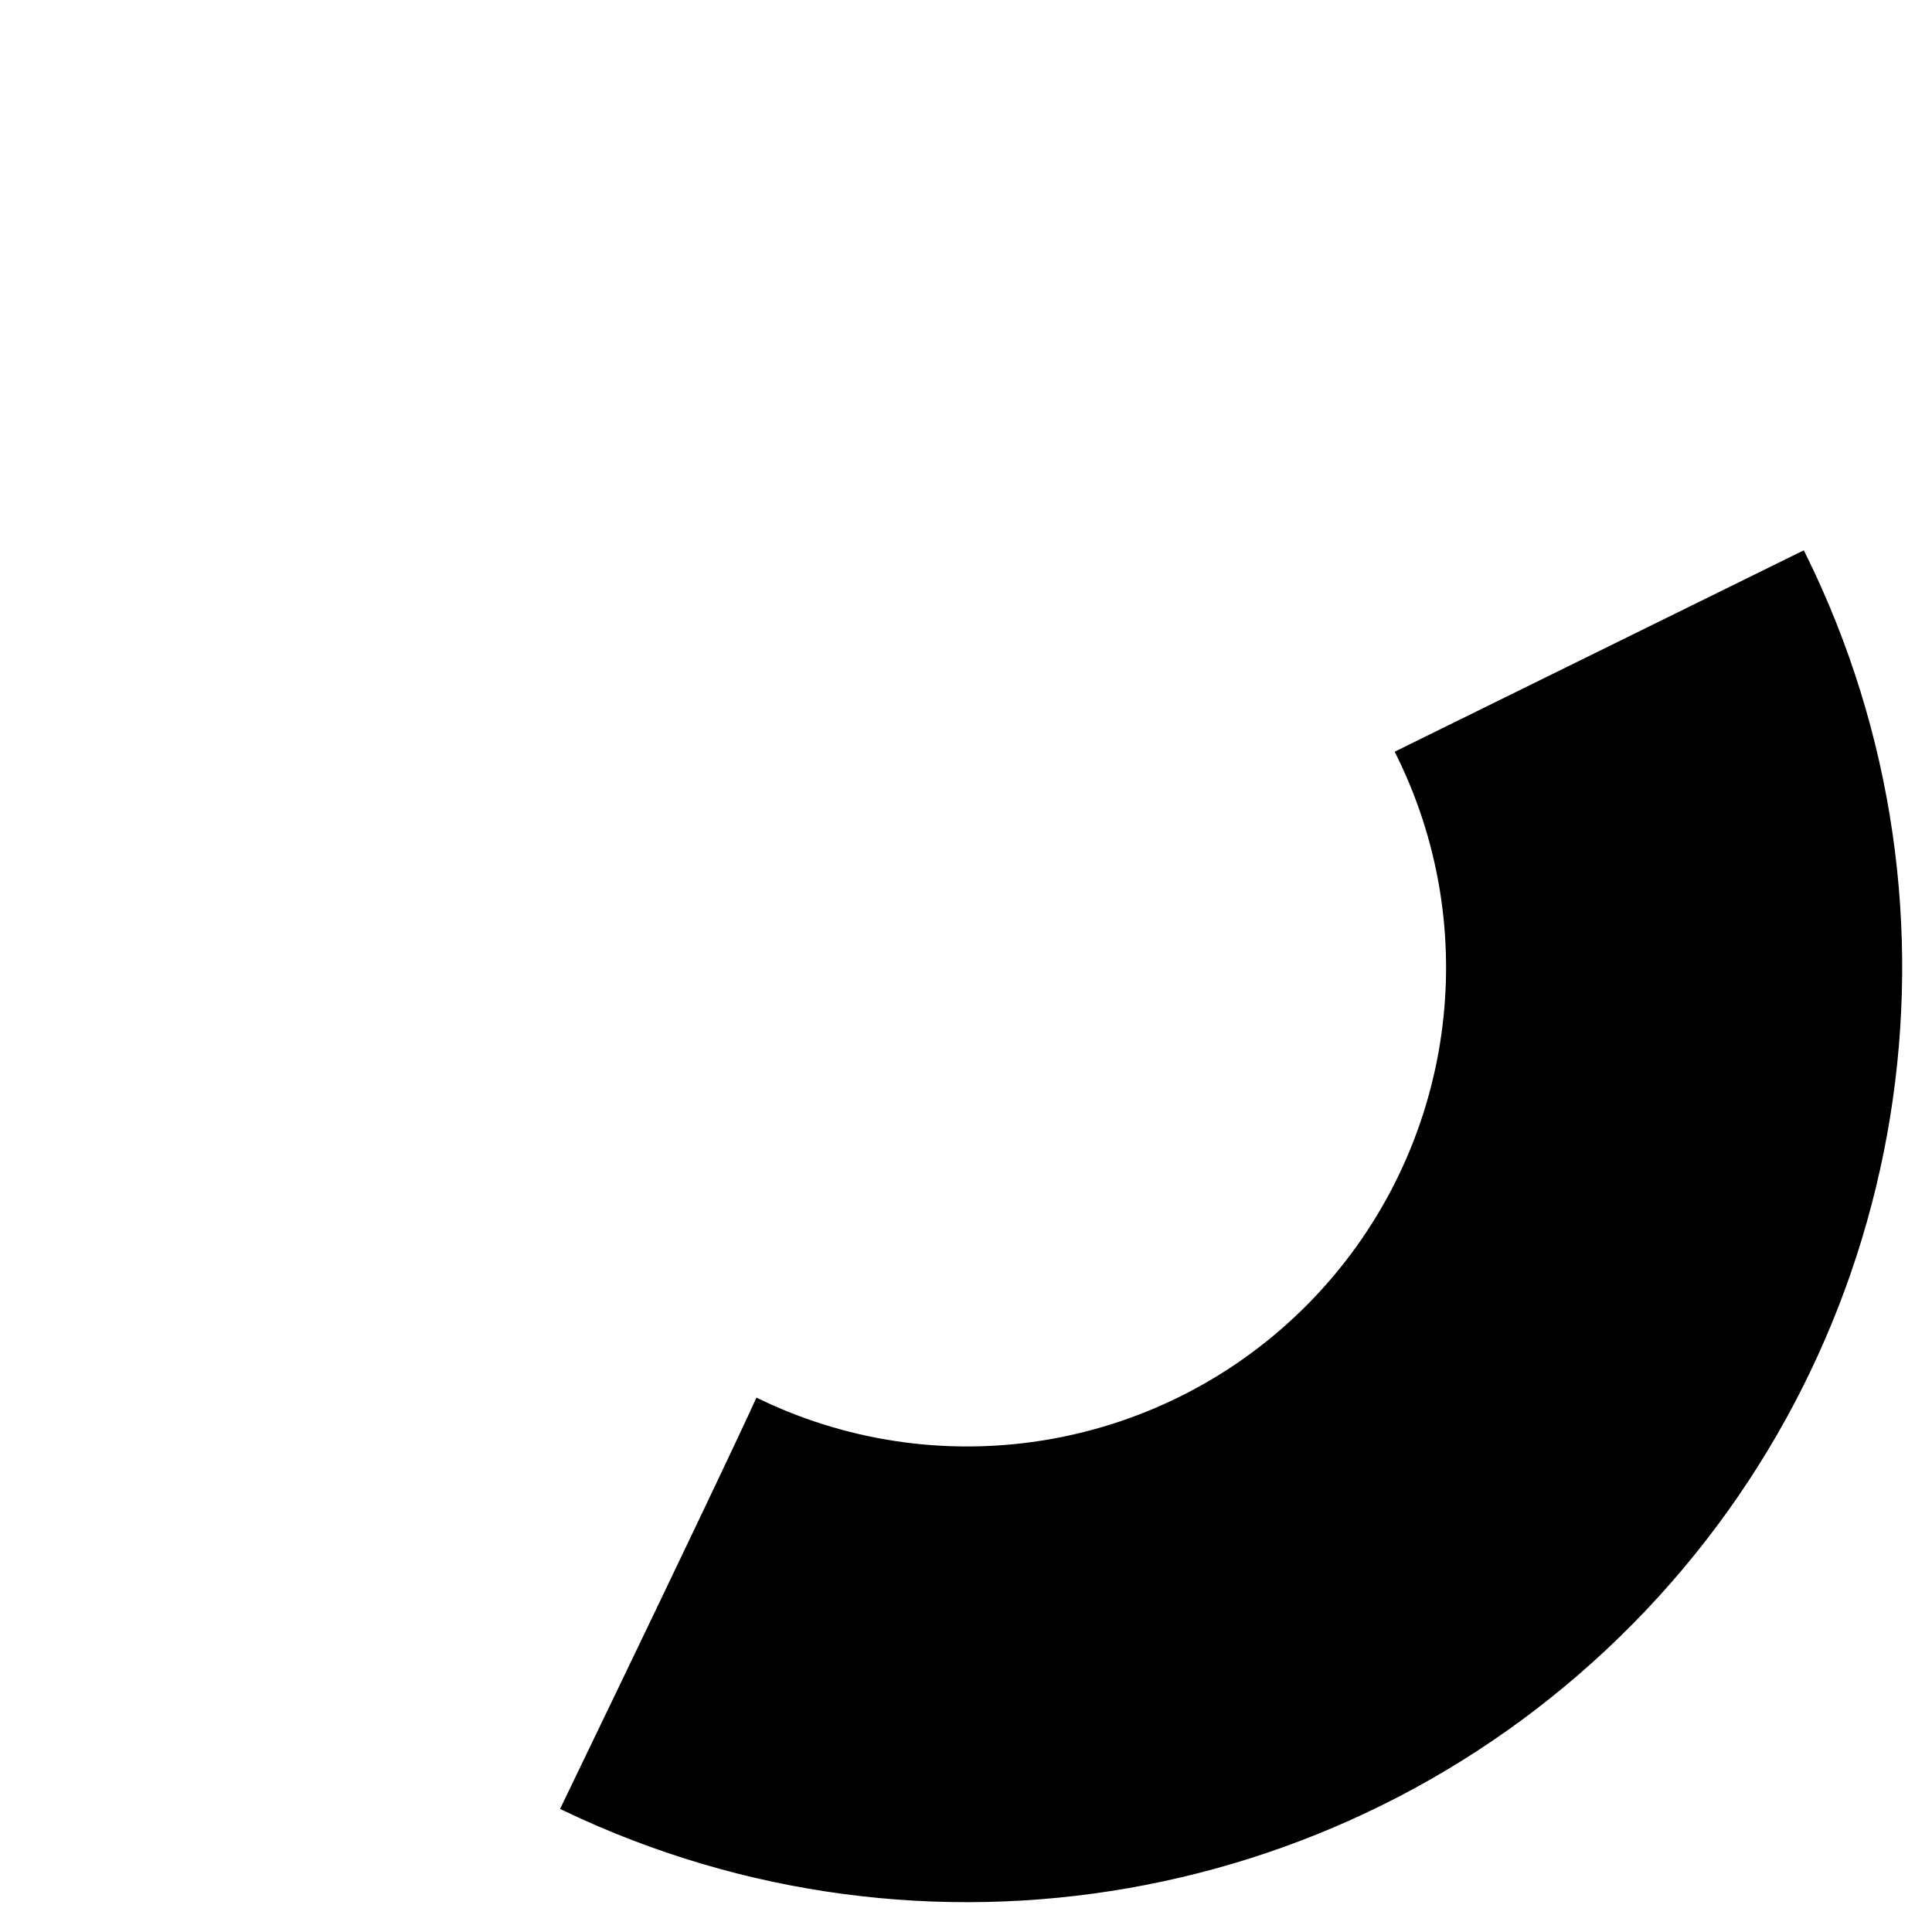 <?xml version="1.0" encoding="UTF-8" standalone="no"?>
<!-- Created with Inkscape (http://www.inkscape.org/) -->

<svg
   width="200mm"
   height="200mm"
   viewBox="0 0 200 200"
   version="1.1"
   id="svg5"
   inkscape:version="1.1.2 (0a00cf5339, 2022-02-04)"
   sodipodi:docname="loading.svg"
   xmlns:inkscape="http://www.inkscape.org/namespaces/inkscape"
   xmlns:sodipodi="http://sodipodi.sourceforge.net/DTD/sodipodi-0.dtd"
   xmlns="http://www.w3.org/2000/svg"
   xmlns:svg="http://www.w3.org/2000/svg">
  <sodipodi:namedview
     id="namedview7"
     pagecolor="#ffffff"
     bordercolor="#000000"
     borderopacity="0.25"
     inkscape:pageshadow="2"
     inkscape:pageopacity="0.0"
     inkscape:pagecheckerboard="0"
     inkscape:document-units="mm"
     showgrid="false"
     inkscape:zoom="0.93859299"
     inkscape:cx="460.2634"
     inkscape:cy="462.92696"
     inkscape:window-width="2560"
     inkscape:window-height="1376"
     inkscape:window-x="0"
     inkscape:window-y="0"
     inkscape:window-maximized="1"
     inkscape:current-layer="layer1" />
  <defs
     id="defs2" />
  <g
     inkscape:label="Layer 1"
     inkscape:groupmode="layer"
     id="layer1">
    <path
       id="path846"
       style="fill:#000000;stroke:#000000;stroke-width:3.78;stroke-miterlimit:4;stroke-dasharray:none;stroke-opacity:1;stop-color:#000000;fill-opacity:1"
       d="m 703.793,217.5 -156.439,77 c 35.54,72.205 21.453,158.997 -35.102,216.254 -56.563,57.265 -143.191,72.418 -215.834,37.754 0,0 -10.131,22.561 -75.105,157.248 139.68,66.626 306.251,37.502 415.012,-72.561 C 745.085,523.132 772.164,356.287 703.793,217.5 Z"
       transform="scale(0.265)"
       sodipodi:nodetypes="ccccccccc" />
  </g>
</svg>
